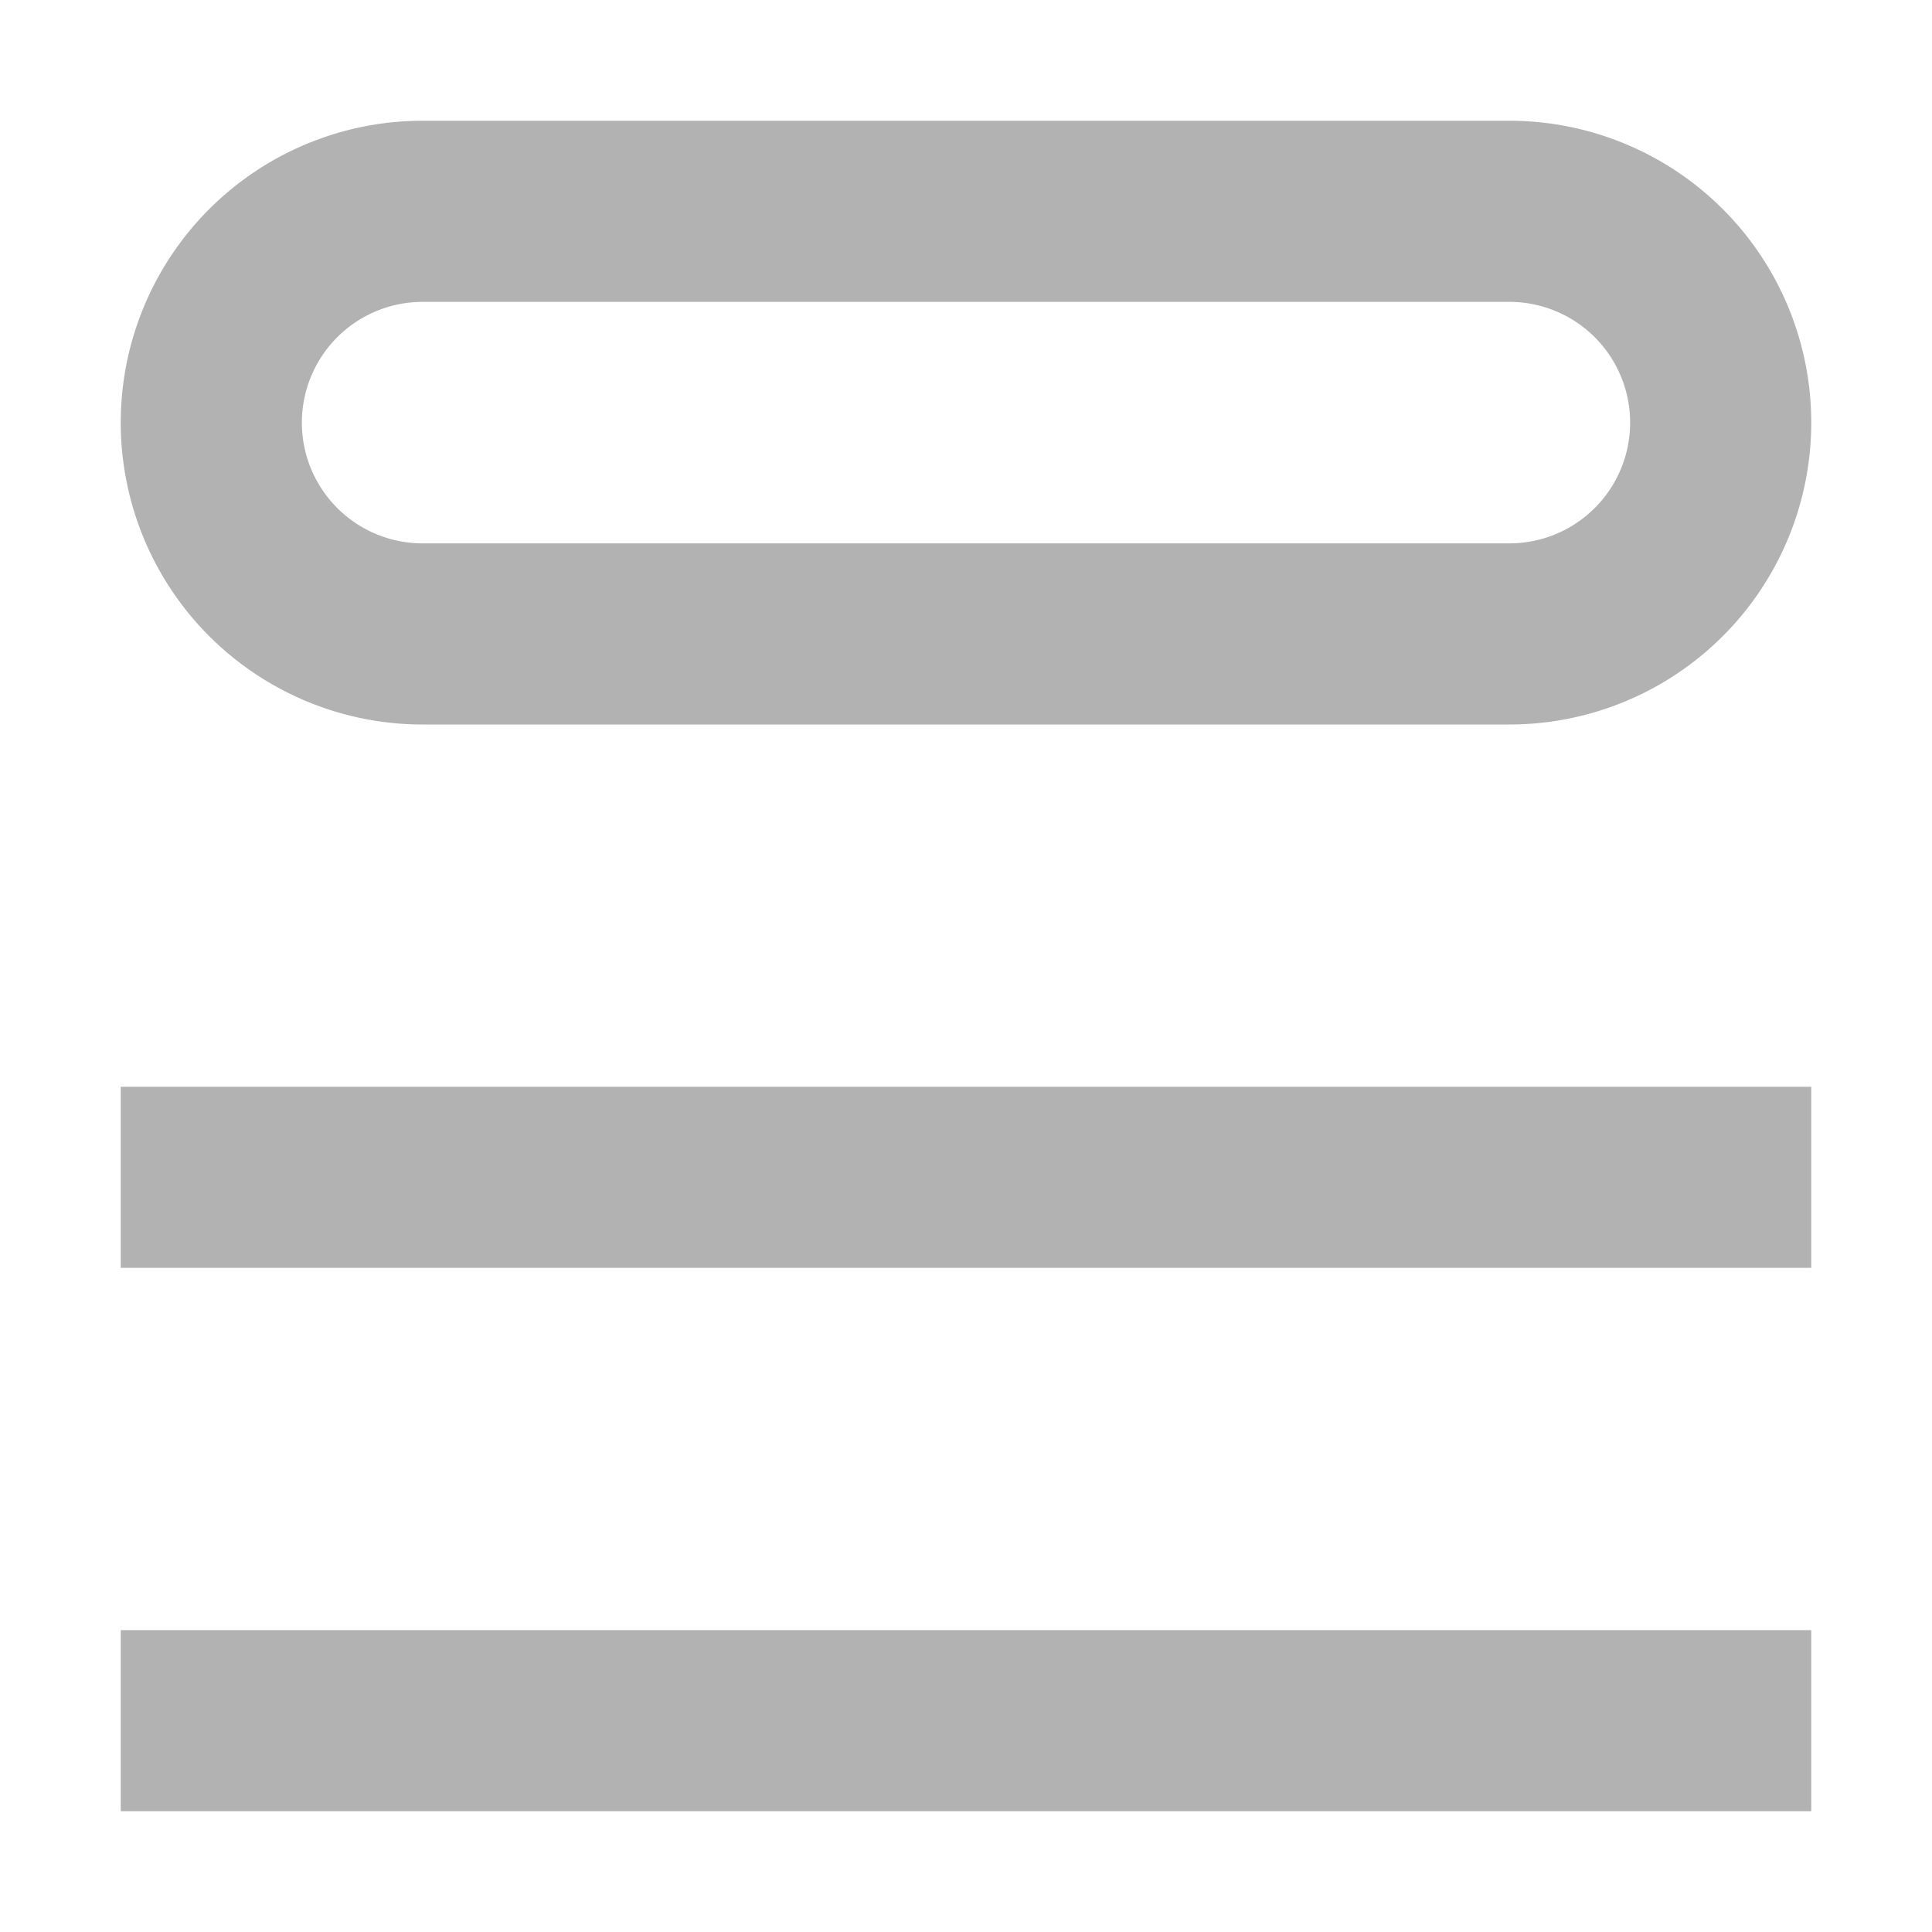             <svg
              data-encore-id="icon"
              role="img"
              aria-hidden="true"
              viewBox="0 0 16 16"
              fill="#b2b2b2"
              height="16"
              width="16" 
              xmlns="http://www.w3.org/2000/svg"   
            >
              <path d="M15 15H1v-1.5h14zm0-4.5H1V9h14zm-14-7A2.5 2.5 0 0 1 3.5 1h9a2.5 2.5 0 0 1 0 5h-9A2.5 2.5 0 0 1 1 3.5m2.5-1a1 1 0 0 0 0 2h9a1 1 0 1 0 0-2z"></path>
            </svg>